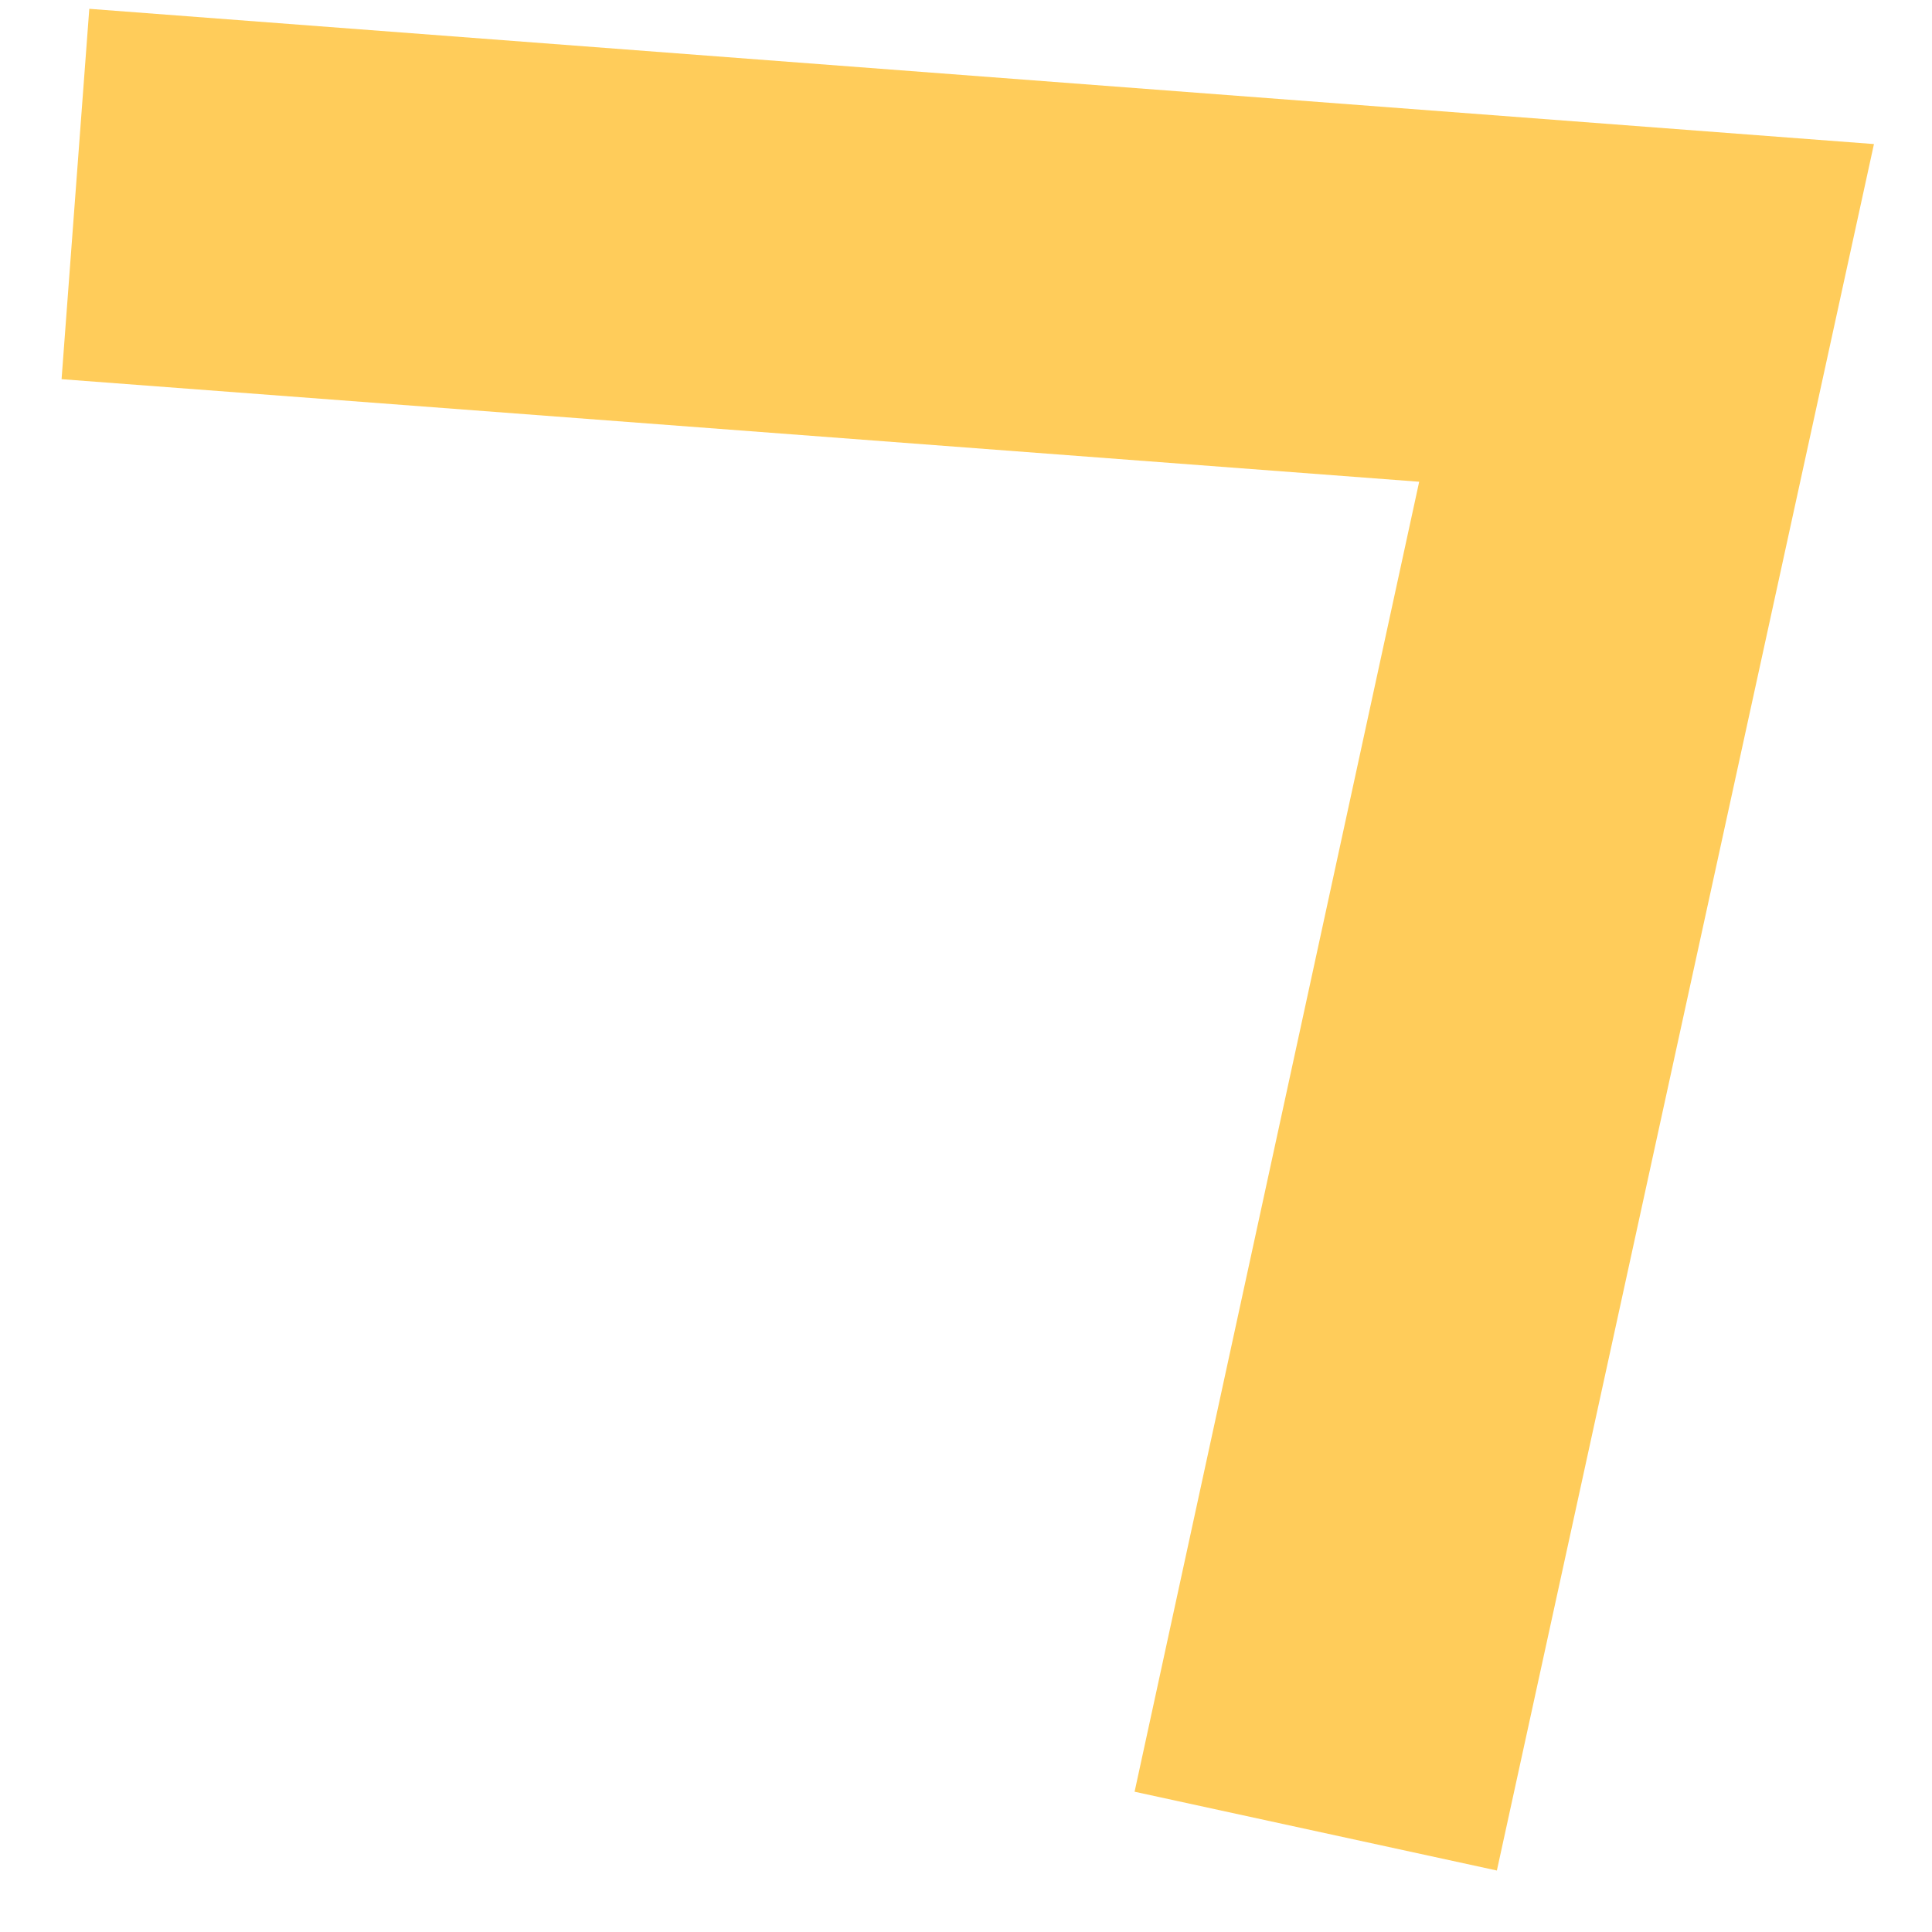 <svg width="23" height="23" viewBox="0 0 23 23" fill="none" xmlns="http://www.w3.org/2000/svg">
<path d="M1.063 0.105L0.733 4.514L16.895 5.735L13.507 21.33L17.82 22.268L22.309 1.715L1.063 0.105Z" fill="#FFCC5A"/>
</svg>
